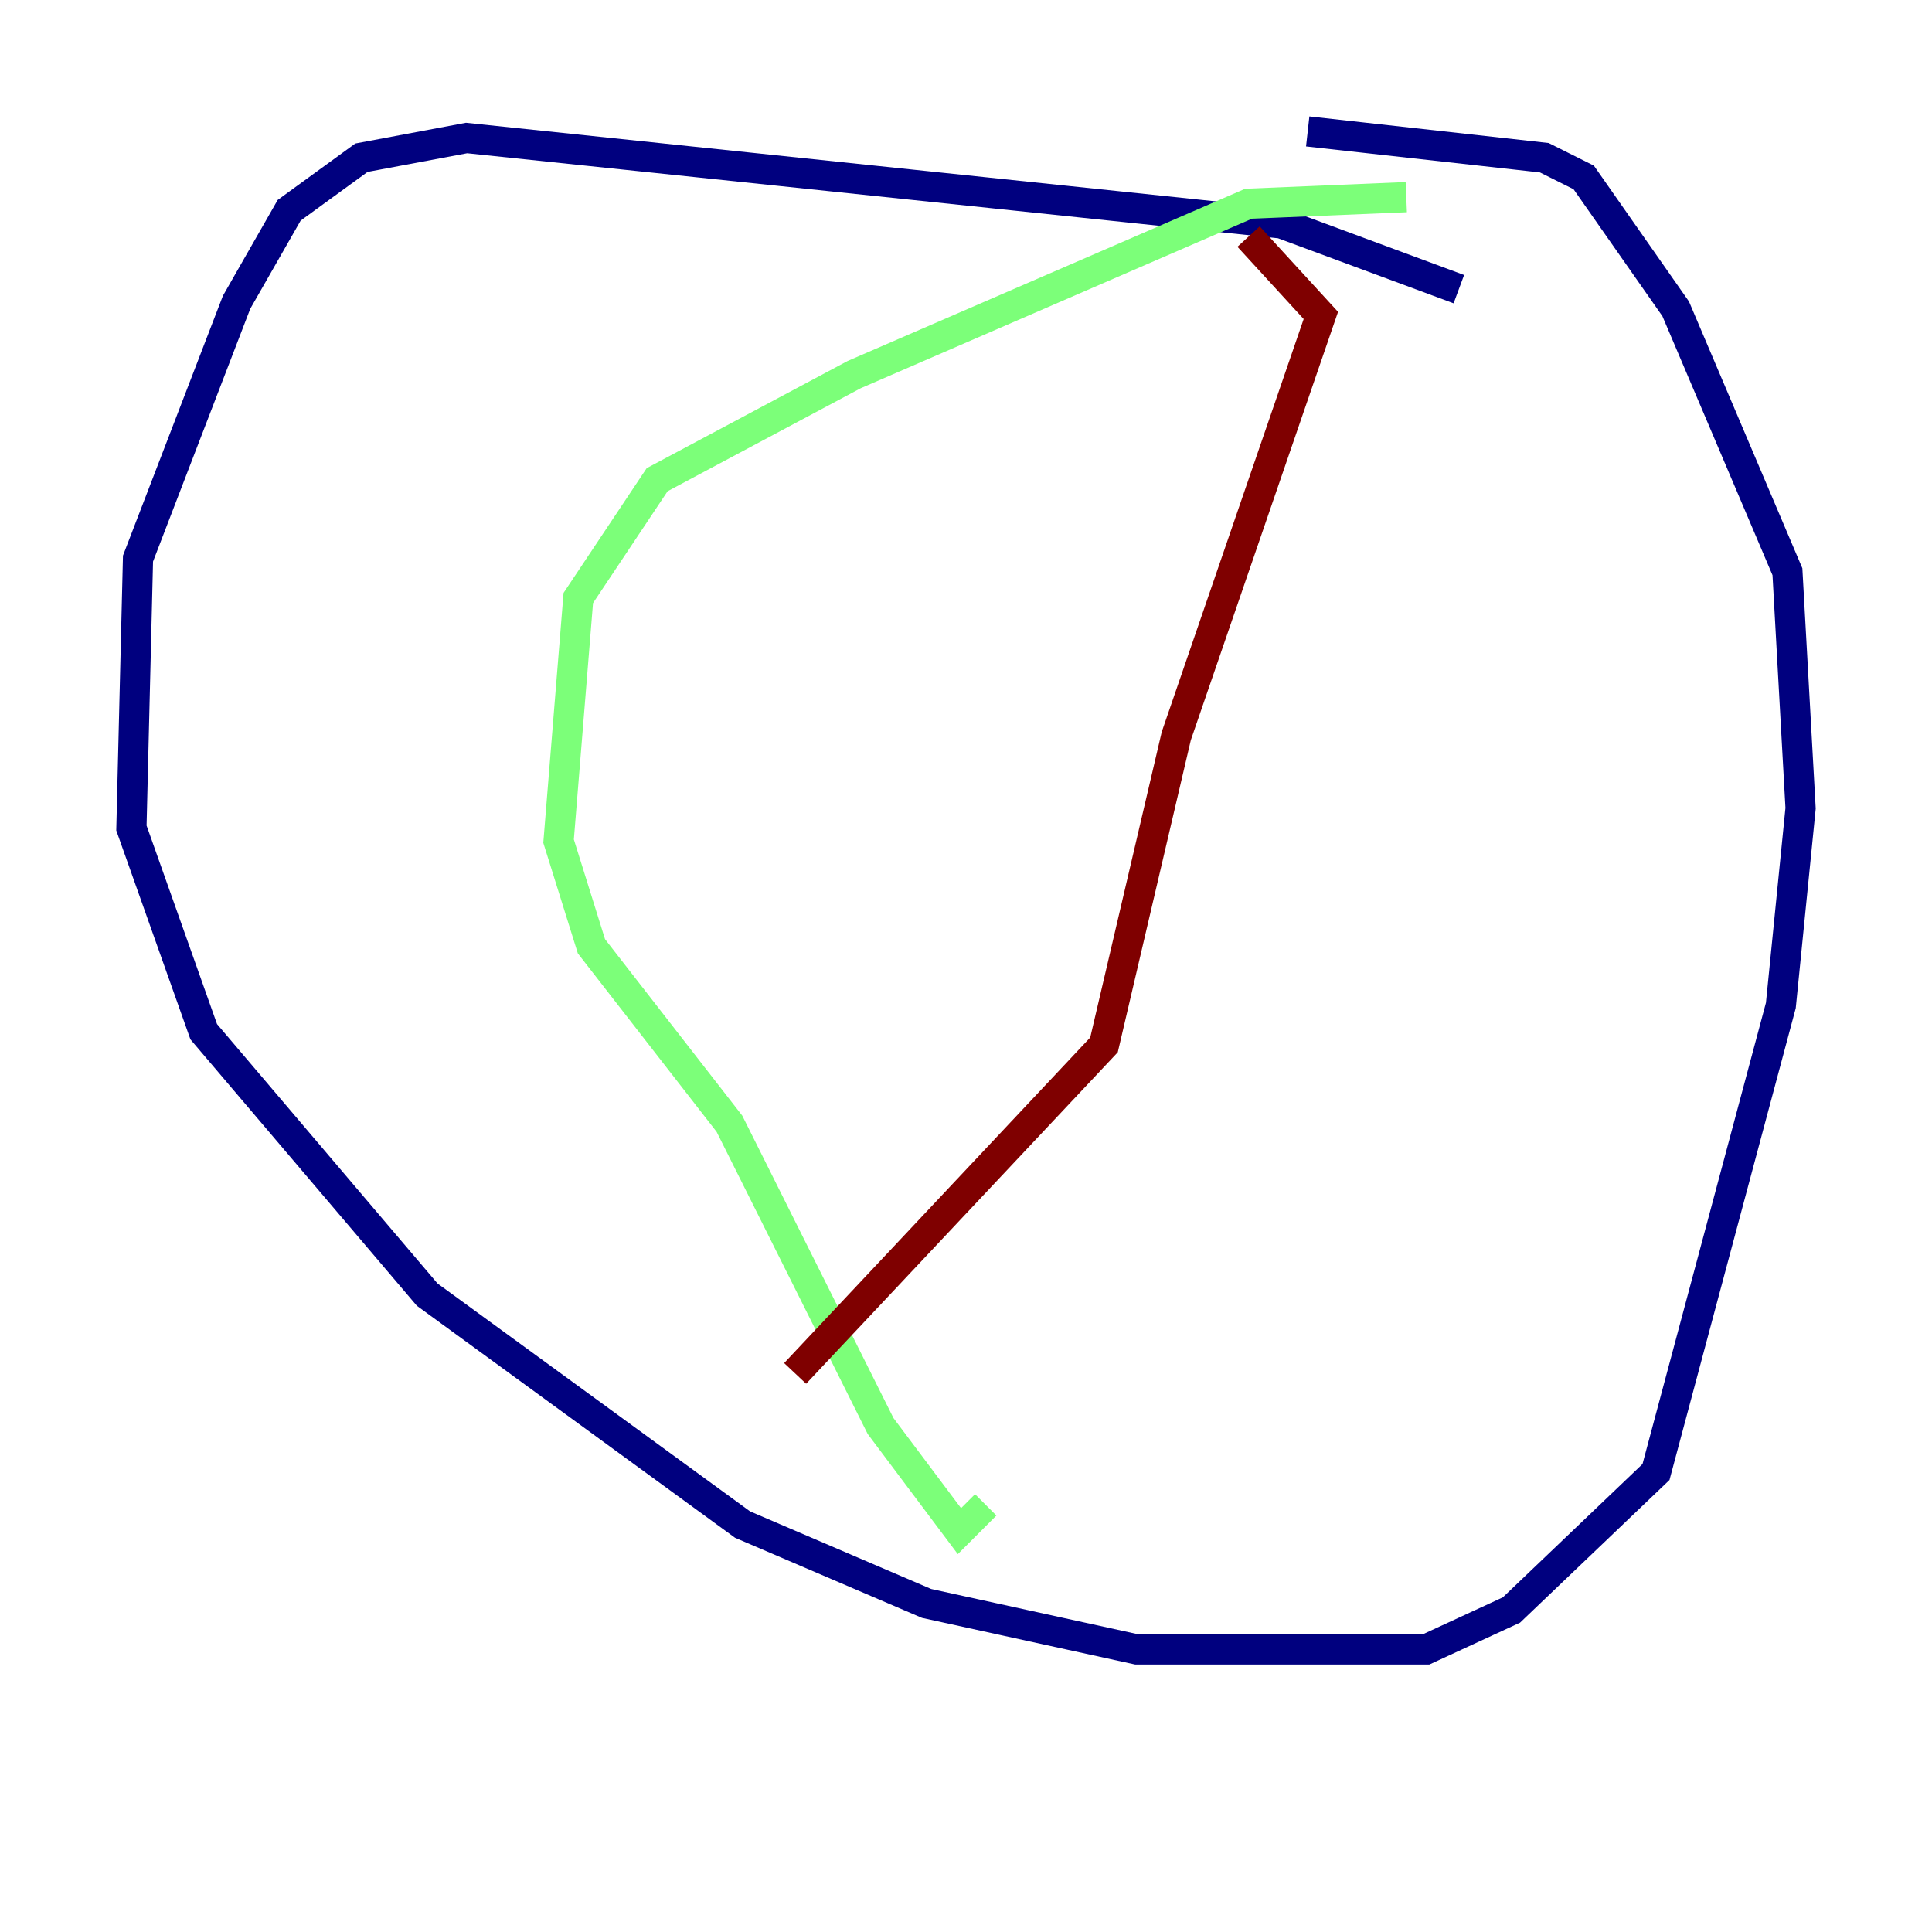 <?xml version="1.0" encoding="utf-8" ?>
<svg baseProfile="tiny" height="128" version="1.2" viewBox="0,0,128,128" width="128" xmlns="http://www.w3.org/2000/svg" xmlns:ev="http://www.w3.org/2001/xml-events" xmlns:xlink="http://www.w3.org/1999/xlink"><defs /><polyline fill="none" points="96.653,19.157 84.898,14.803 30.912,9.143 23.946,10.449 19.157,13.932 15.674,20.027 9.143,37.007 8.707,54.857 13.497,68.354 28.299,85.769 49.197,101.007 61.388,106.231 75.32,109.279 94.476,109.279 100.136,106.667 109.714,97.524 117.986,66.612 119.293,53.551 118.422,37.878 111.02,20.463 104.925,11.755 102.313,10.449 86.639,8.707" stroke="#00007f" stroke-width="2" /><polyline fill="none" points="93.17,13.061 82.721,13.497 56.599,24.816 43.537,31.782 38.313,39.619 37.007,55.728 39.184,62.694 48.327,74.449 58.34,94.476 63.565,101.442 65.306,99.701" stroke="#7cff79" stroke-width="2" /><polyline fill="none" points="82.721,15.674 87.51,20.898 77.932,48.762 73.143,69.225 52.68,90.993" stroke="#7f0000" stroke-width="2" /></svg>